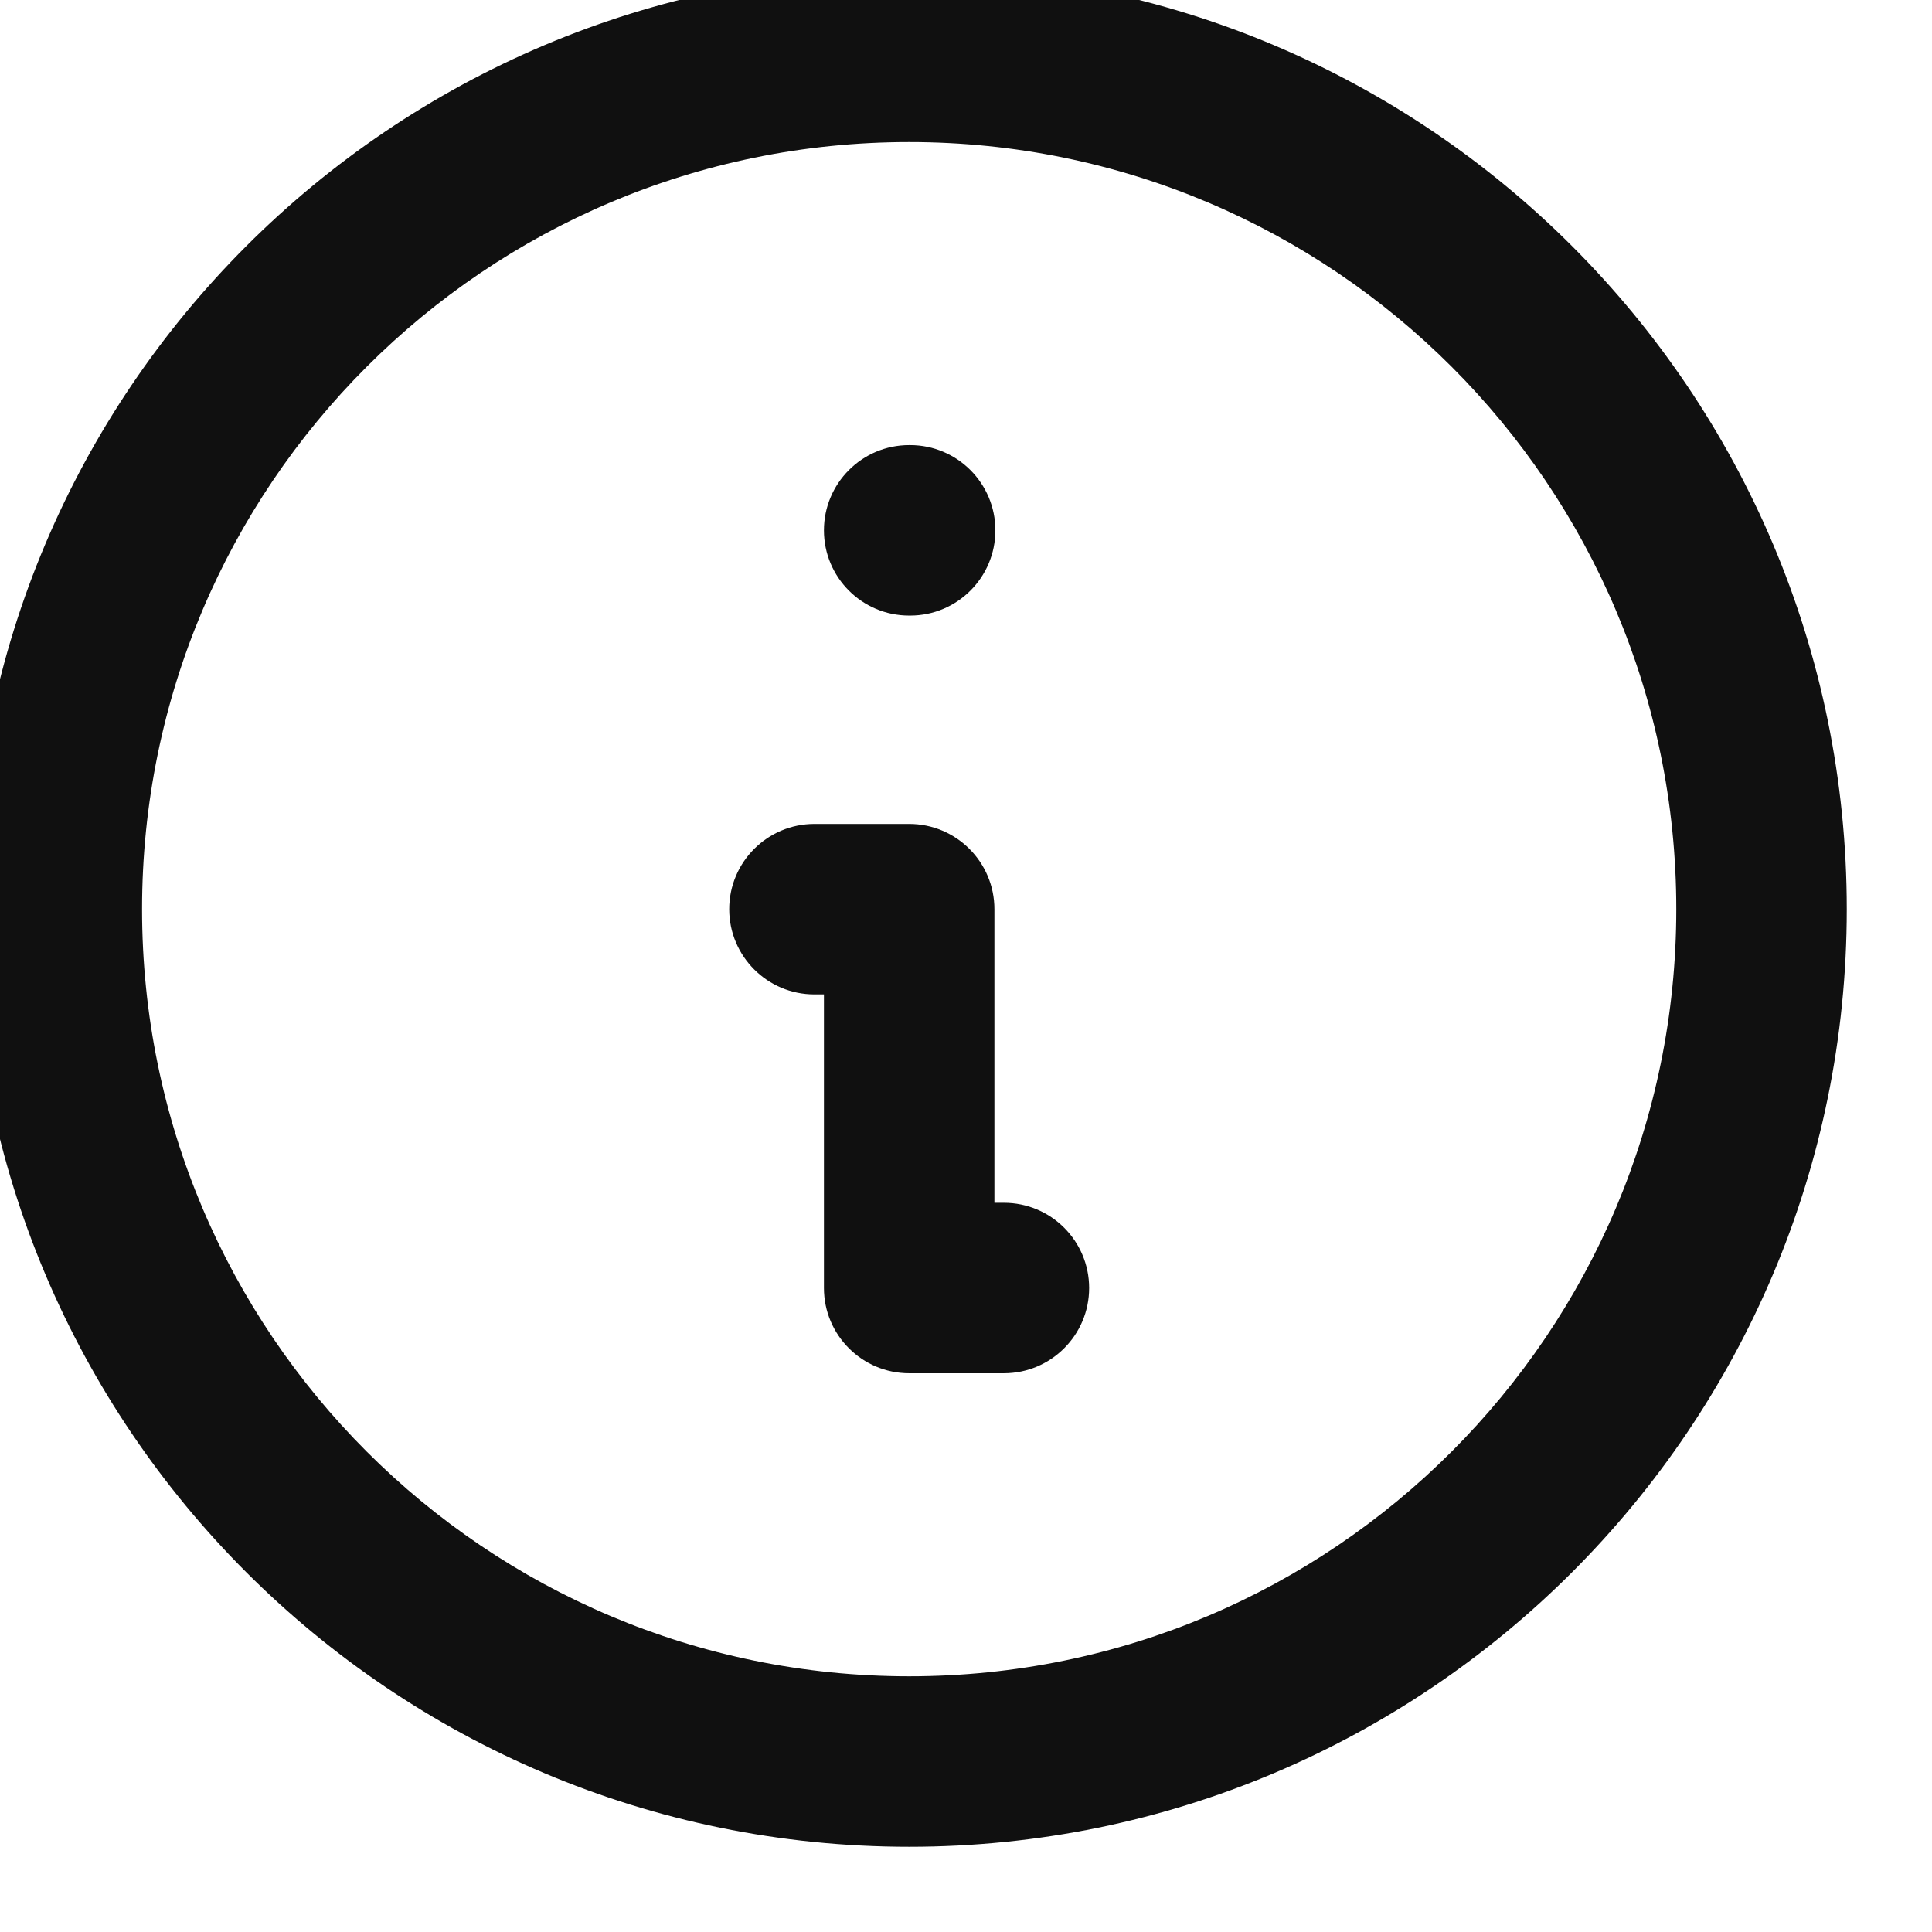 <svg width="34" height="34" viewBox="0 0 34 34" fill="none" xmlns="http://www.w3.org/2000/svg" xmlns:xlink="http://www.w3.org/1999/xlink">
<path d="M16,16L17.5,16C17.5,15.172 16.828,14.5 16,14.5L16,16ZM16,22.667L14.5,22.667C14.5,23.495 15.172,24.167 16,24.167L16,22.667ZM17.667,24.167C18.495,24.167 19.167,23.495 19.167,22.667C19.167,21.838 18.495,21.167 17.667,21.167L17.667,24.167ZM14.333,14.5C13.505,14.5 12.833,15.172 12.833,16C12.833,16.828 13.505,17.5 14.333,17.5L14.333,14.5ZM16,7.833C15.172,7.833 14.5,8.505 14.5,9.333C14.5,10.162 15.172,10.833 16,10.833L16,7.833ZM16.017,10.833C16.845,10.833 17.517,10.162 17.517,9.333C17.517,8.505 16.845,7.833 16.017,7.833L16.017,10.833ZM14.5,16L14.5,22.667L17.5,22.667L17.5,16L14.5,16ZM16,24.167L17.667,24.167L17.667,21.167L16,21.167L16,24.167ZM16,14.5L14.333,14.5L14.333,17.5L16,17.5L16,14.5ZM29.5,16C29.5,23.456 23.456,29.5 16,29.5L16,32.5C25.113,32.5 32.5,25.113 32.5,16L29.5,16ZM16,29.5C8.544,29.5 2.5,23.456 2.5,16L-0.5,16C-0.5,25.113 6.887,32.5 16,32.5L16,29.5ZM2.5,16C2.5,8.544 8.544,2.5 16,2.5L16,-0.5C6.887,-0.5 -0.5,6.887 -0.5,16L2.5,16ZM16,2.5C23.456,2.5 29.5,8.544 29.5,16L32.5,16C32.5,6.887 25.113,-0.5 16,-0.5L16,2.5ZM16,10.833L16.017,10.833L16.017,7.833L16,7.833L16,10.833Z" fill="#101010"/>
</svg>
